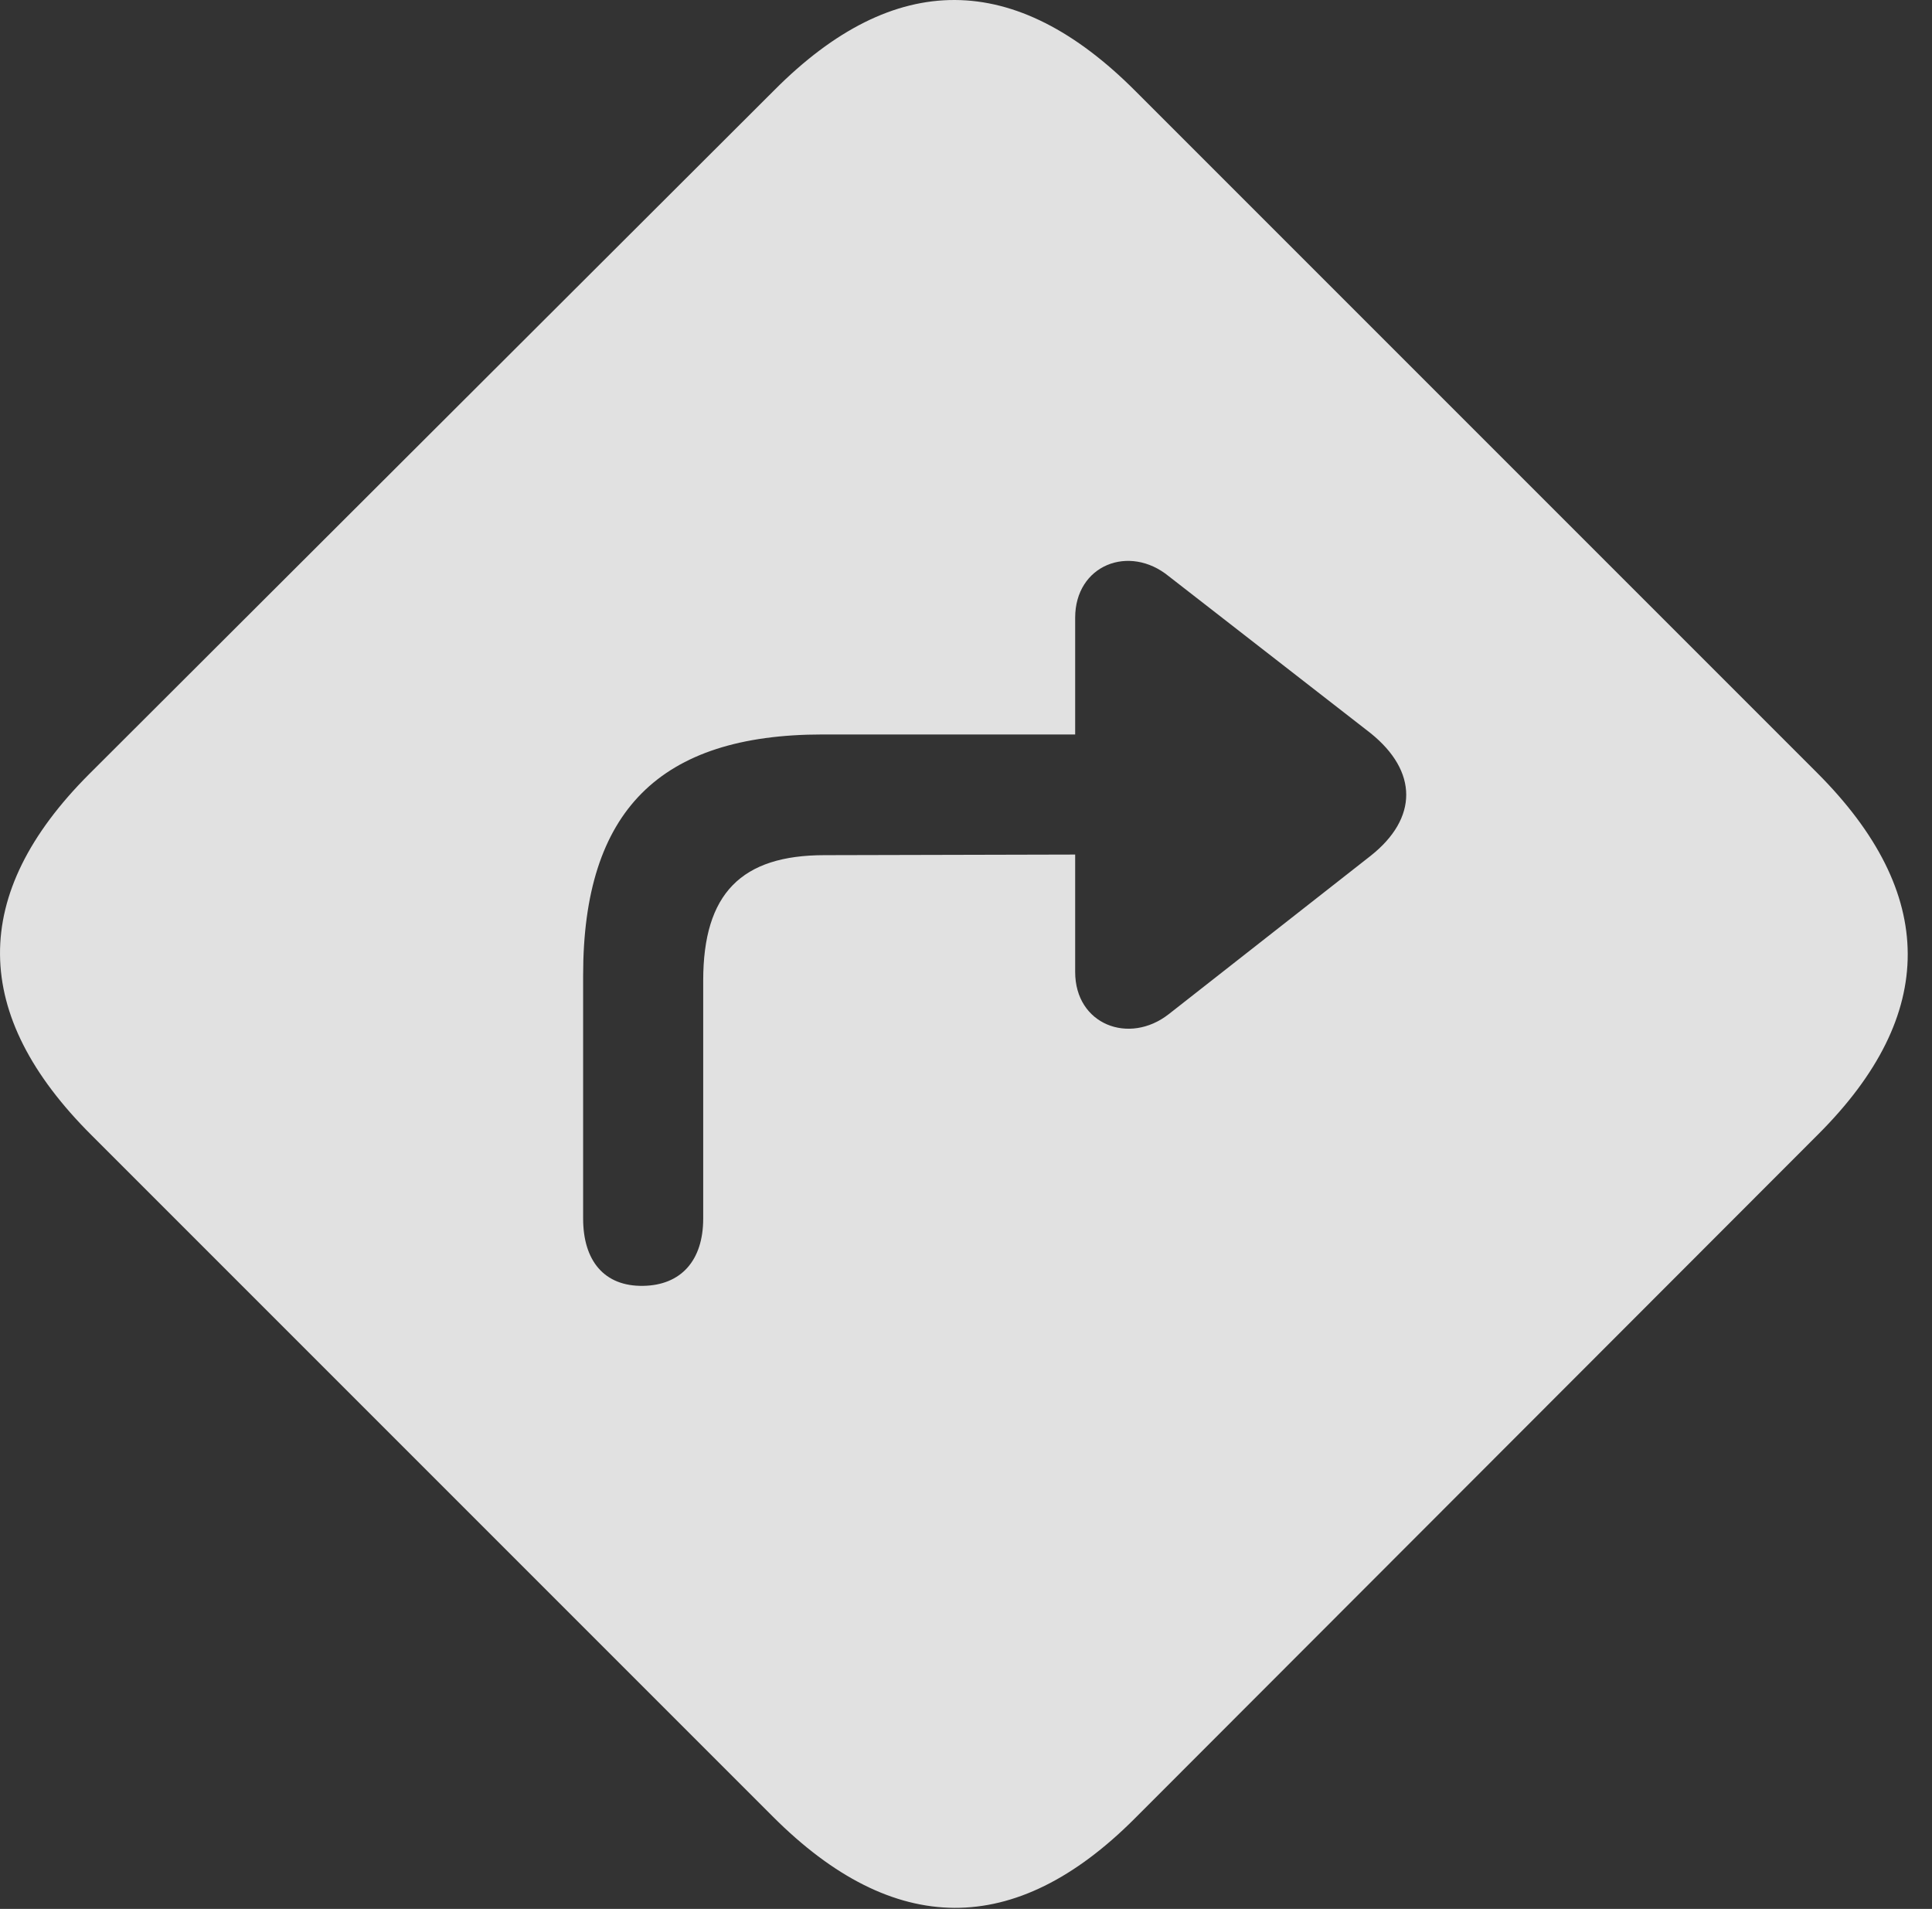<?xml version="1.0" encoding="UTF-8"?>
<!--Generator: Apple Native CoreSVG 326-->
<!DOCTYPE svg
PUBLIC "-//W3C//DTD SVG 1.1//EN"
       "http://www.w3.org/Graphics/SVG/1.1/DTD/svg11.dtd">
<svg version="1.1" xmlns="http://www.w3.org/2000/svg" xmlns:xlink="http://www.w3.org/1999/xlink" viewBox="0 0 28.609 28.264">
 <rect x="0" y="0" width="28.609" height="28.264" fill="#333333" stroke="none"/>
 <g>
  <rect height="28.264" opacity="0" width="28.609" x="0" y="0"/>
  <path d="M16.819 1.354L26.907 11.442C28.694 13.229 28.694 15.026 26.926 16.793L16.799 26.93C15.032 28.698 13.235 28.688 11.448 26.901L1.36 16.813C-0.437 15.026-0.456 13.239 1.321 11.461L11.467 1.334C13.245-0.453 15.032-0.443 16.819 1.354ZM15.921 9.147L15.921 10.875L12.18 10.875C9.768 10.875 8.635 12.008 8.635 14.44L8.635 18.043C8.635 18.668 8.948 19.049 9.524 19.039C10.081 19.03 10.413 18.668 10.413 18.043L10.413 14.518C10.413 13.229 10.979 12.662 12.21 12.662L15.921 12.653L15.921 14.391C15.921 15.172 16.721 15.475 17.307 15.016L20.296 12.672C20.999 12.116 20.999 11.422 20.296 10.856L17.307 8.532C16.721 8.053 15.921 8.366 15.921 9.147Z" fill="white" fill-opacity="0.85"/>
 </g>
</svg>
